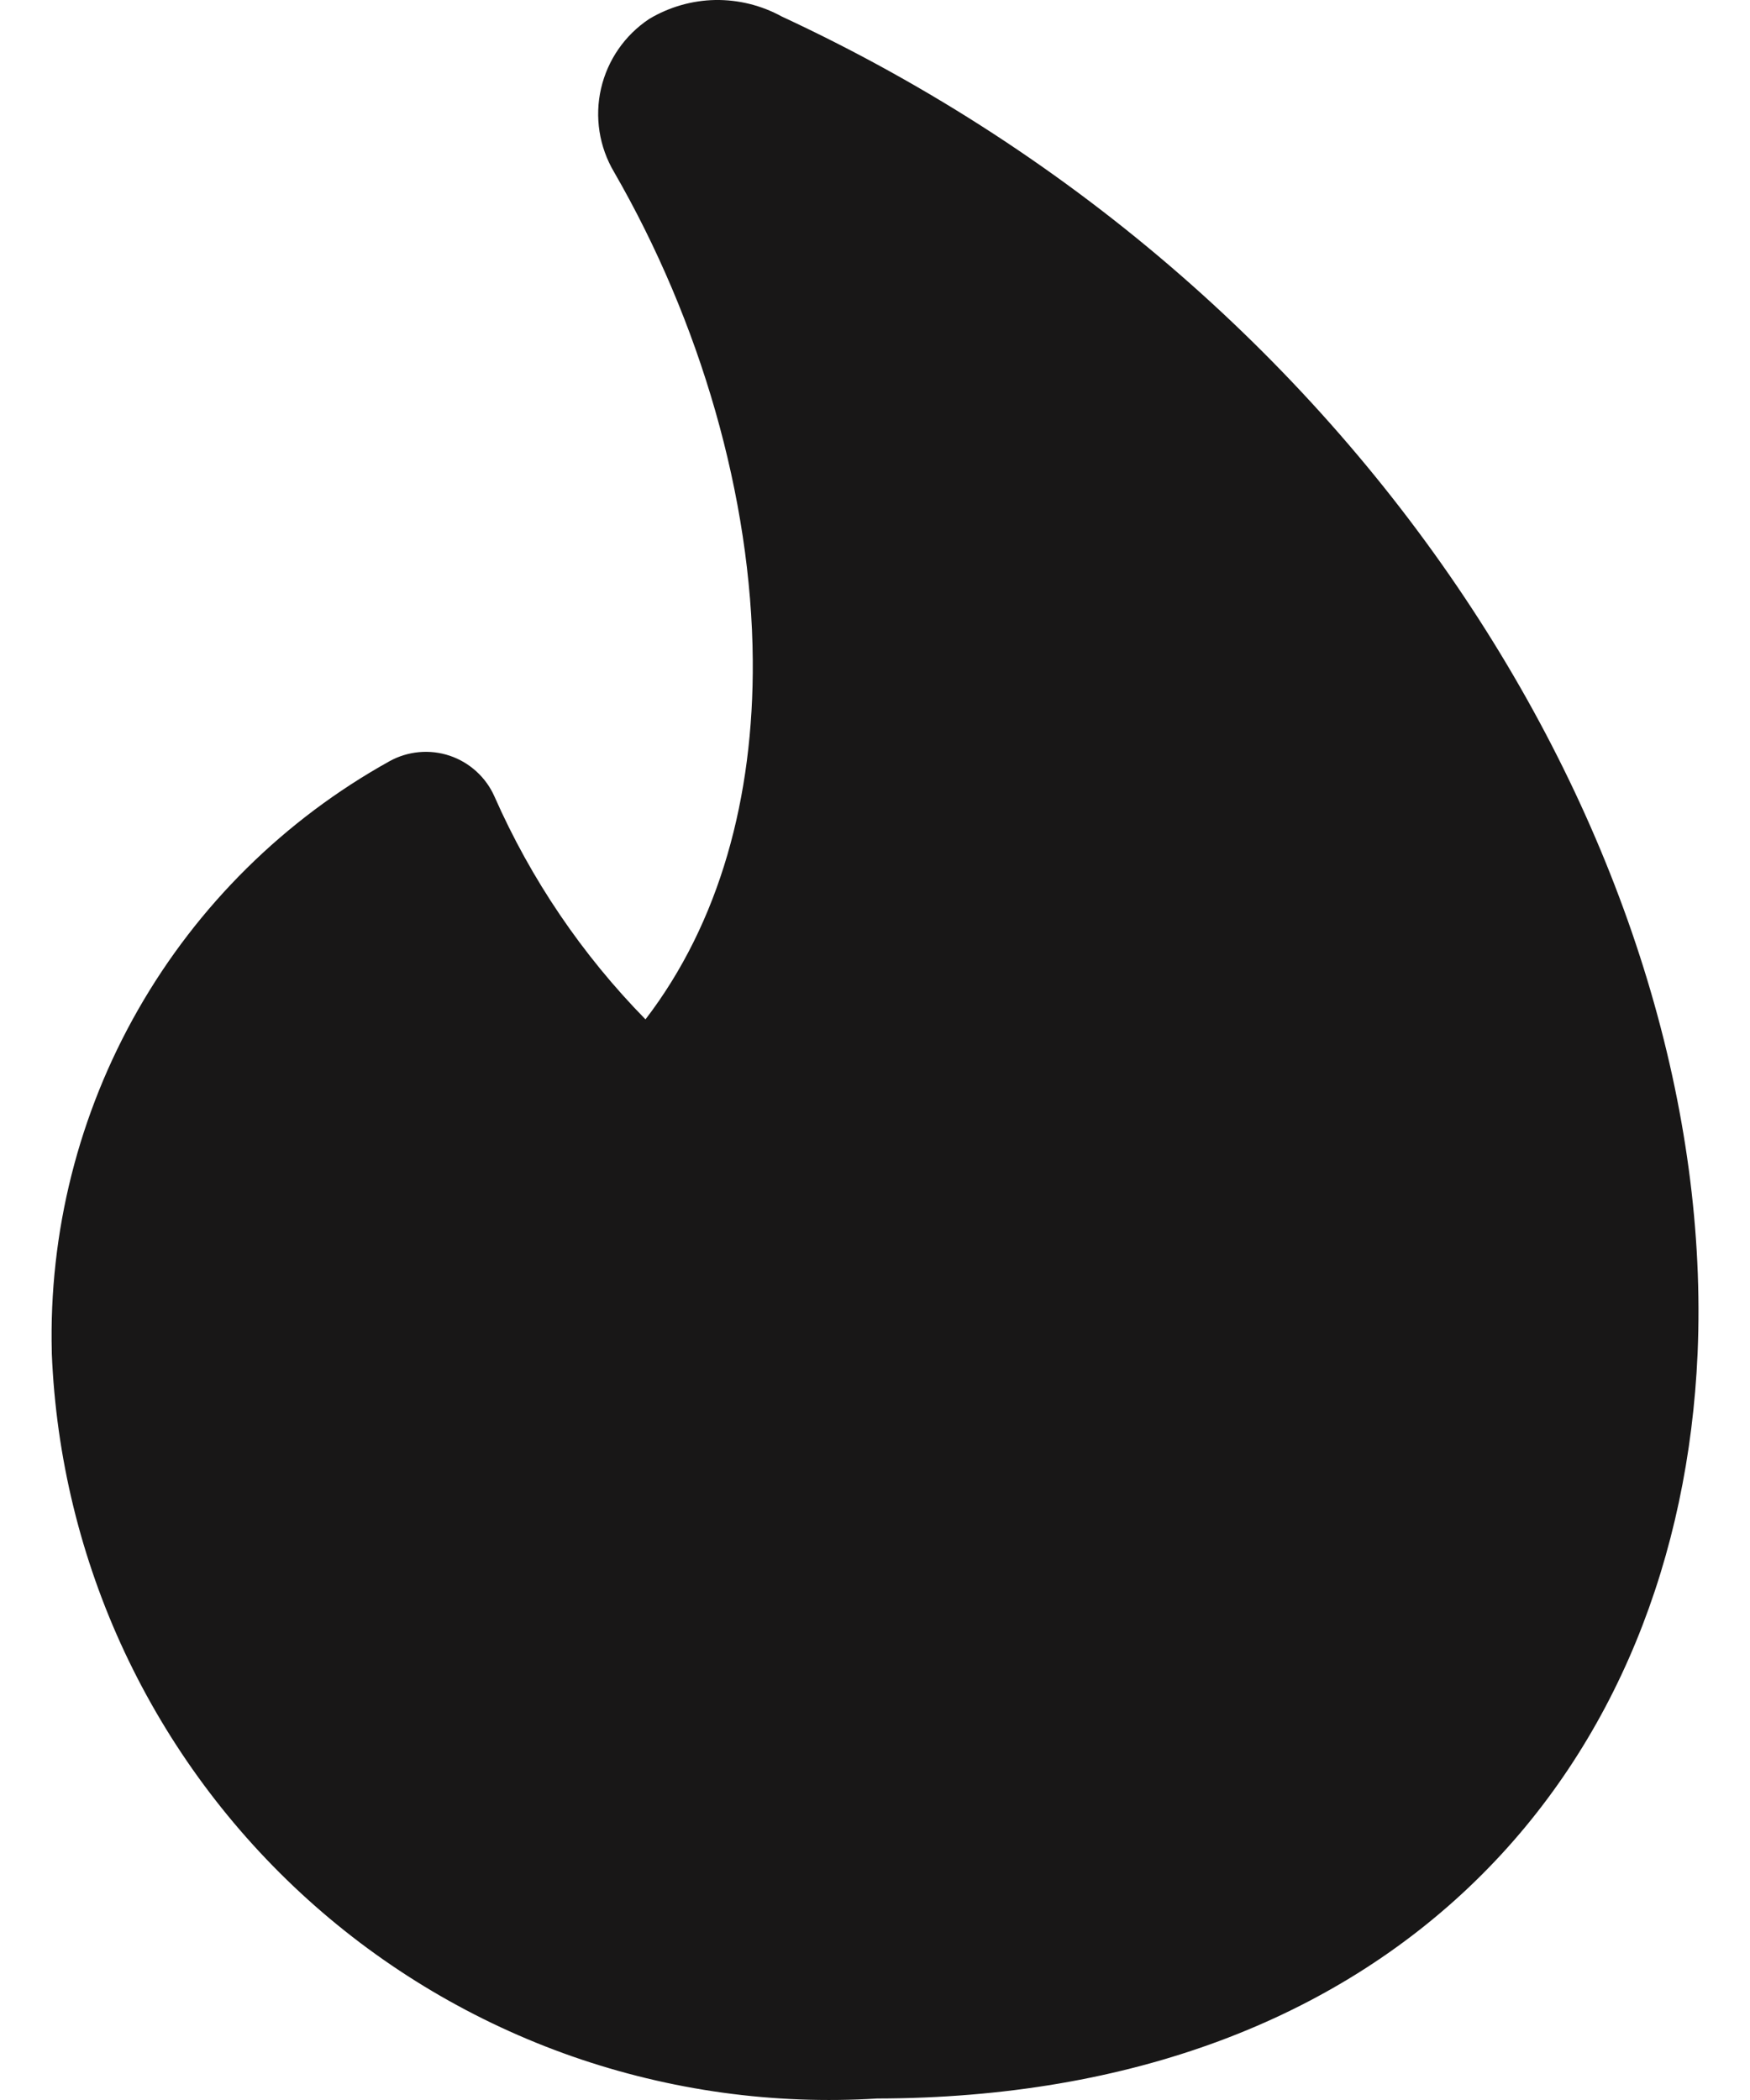 <svg width="20" height="24" viewBox="0 0 20 24" fill="none" xmlns="http://www.w3.org/2000/svg">
<path fill-rule="evenodd" clip-rule="evenodd" d="M7.42 0.216C7.648 0.08 7.908 0.005 8.174 0C8.44 -0.004 8.702 0.061 8.935 0.189C15.77 3.363 19.639 9.957 19.401 15.47C19.298 17.786 18.47 19.93 16.864 21.495C15.256 23.062 12.947 23.978 10.024 23.983C8.843 24.056 7.659 23.892 6.541 23.502C5.424 23.111 4.396 22.502 3.518 21.709C2.639 20.915 1.928 19.955 1.425 18.883C0.923 17.812 0.64 16.651 0.592 15.468V15.454C0.557 14.083 0.898 12.729 1.579 11.538C2.259 10.348 3.252 9.366 4.451 8.7C4.555 8.642 4.67 8.607 4.789 8.596C4.907 8.585 5.027 8.599 5.14 8.637C5.253 8.675 5.356 8.736 5.444 8.816C5.532 8.896 5.603 8.994 5.651 9.103C6.068 10.049 6.653 10.912 7.377 11.65C8.224 10.544 8.615 9.117 8.603 7.546C8.589 5.678 8.003 3.674 7.019 1.968C6.848 1.68 6.794 1.338 6.869 1.012C6.944 0.686 7.141 0.401 7.42 0.216Z" fill="#181717"/>
</svg>
